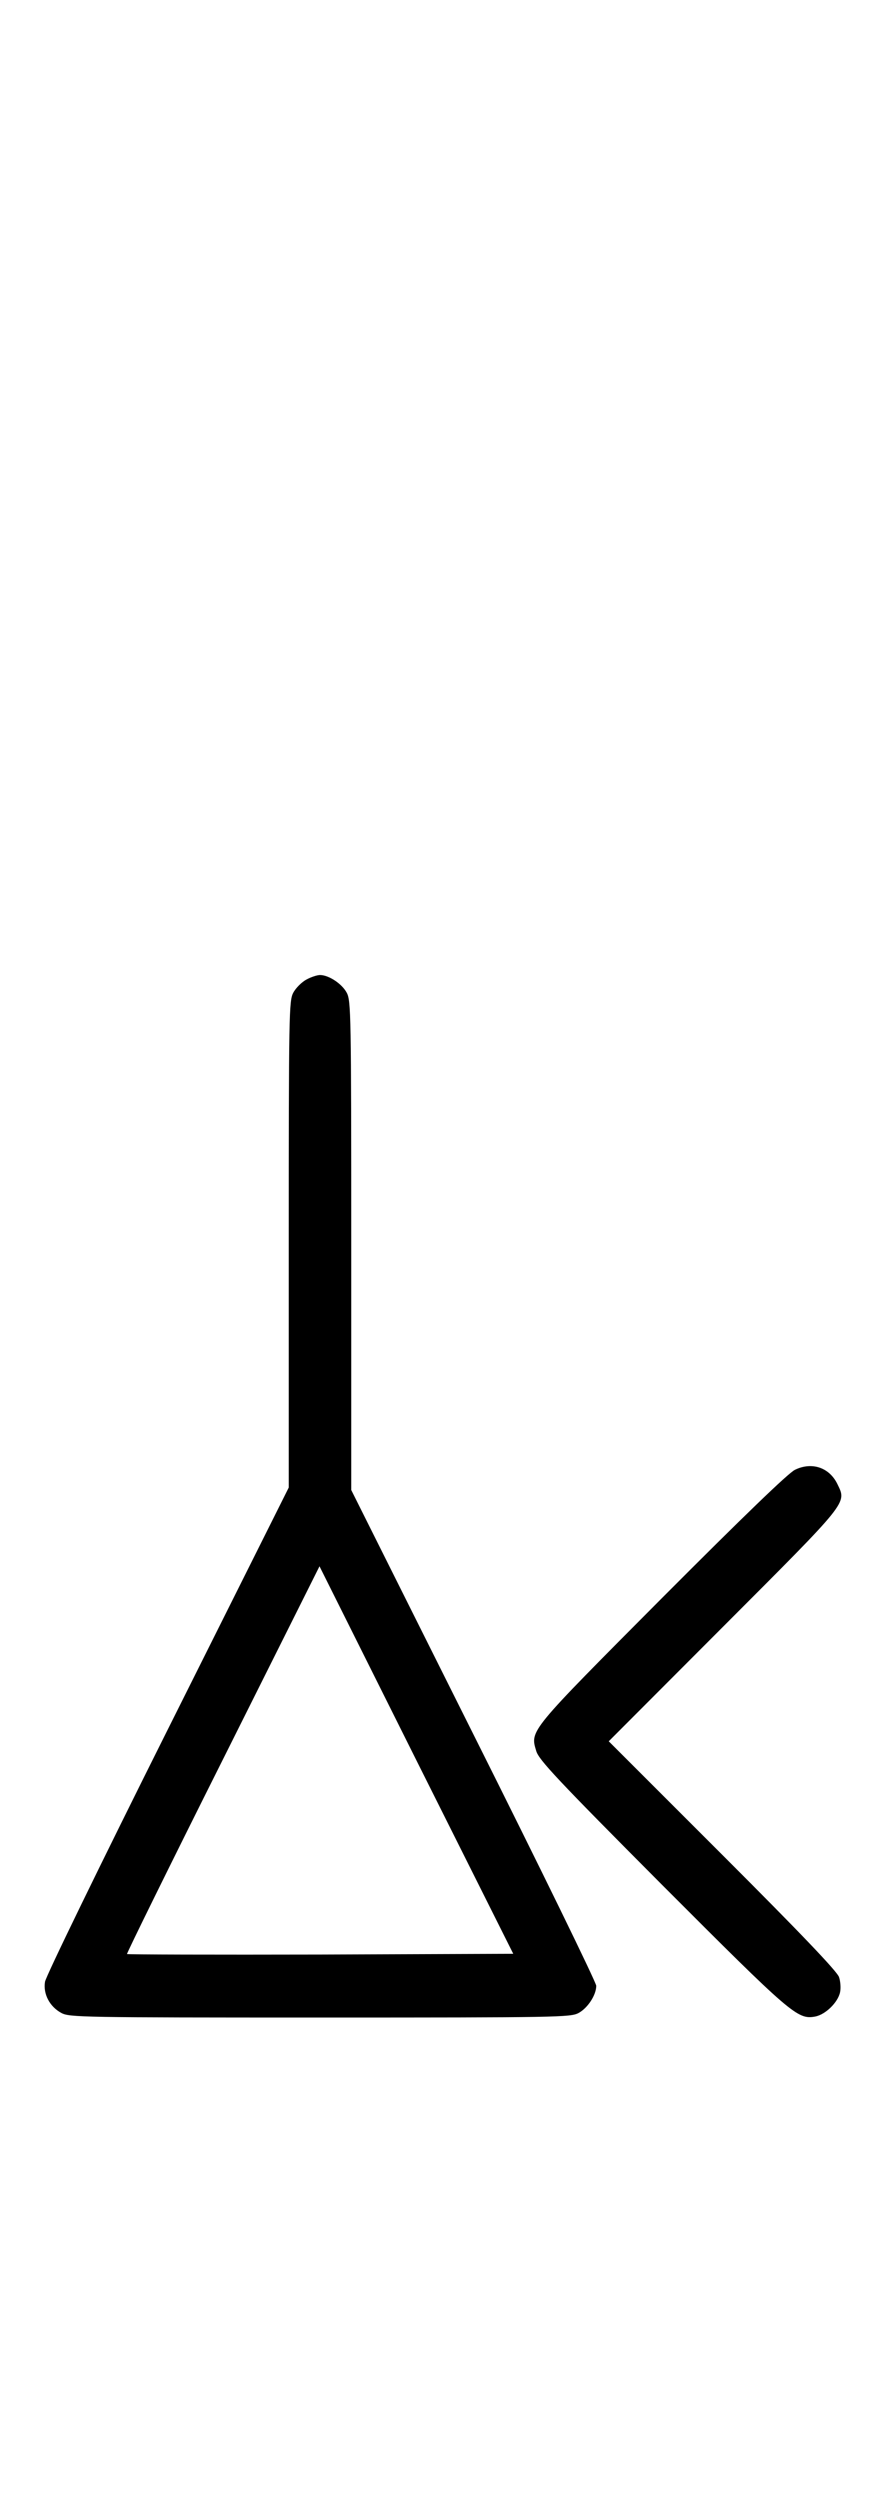 <?xml version="1.0" standalone="no"?>
<!DOCTYPE svg PUBLIC "-//W3C//DTD SVG 20010904//EN"
 "http://www.w3.org/TR/2001/REC-SVG-20010904/DTD/svg10.dtd">
<svg version="1.0" xmlns="http://www.w3.org/2000/svg"
 width="354pt" height="1000pt" viewBox="0 0 354 1000"
 preserveAspectRatio="xMidYMid meet">
<g transform="translate(0,1000) scale(0.1,-0.1)"
fill="#000000" stroke="none">
<path d="M1226 6082 c-19 -10 -43 -34 -53 -53 -17 -32 -18 -83 -18 -1006 l0 -973 -485 -970 c-269 -538 -487 -986 -490 -1007 -8 -49 19 -100 66 -125 32 -17 84 -18 1034 -18 950 0 1002 1 1034 18 37 20 71 72 71 109 0 13 -220 464 -490 1003 l-490 980 0 978 c0 927 -1 979 -18 1011 -19 36 -72 71 -107 71 -11 0 -36 -8 -54 -18z m56 -3900 c-424 -1 -772 0 -774 2 -2 2 170 352 383 777 l387 774 387 -775 388 -775 -771 -3z"/>
<path d="M3180 4121 c-26 -12 -208 -188 -531 -512 -535 -538 -529 -530 -504 -613 10 -35 85 -115 503 -535 519 -520 542 -540 613 -527 41 8 90 56 99 96 4 16 2 45 -4 62 -8 23 -151 173 -466 488 l-455 455 459 460 c503 504 493 491 456 568 -32 67 -102 91 -170 58z"/>
</g>
</svg>


